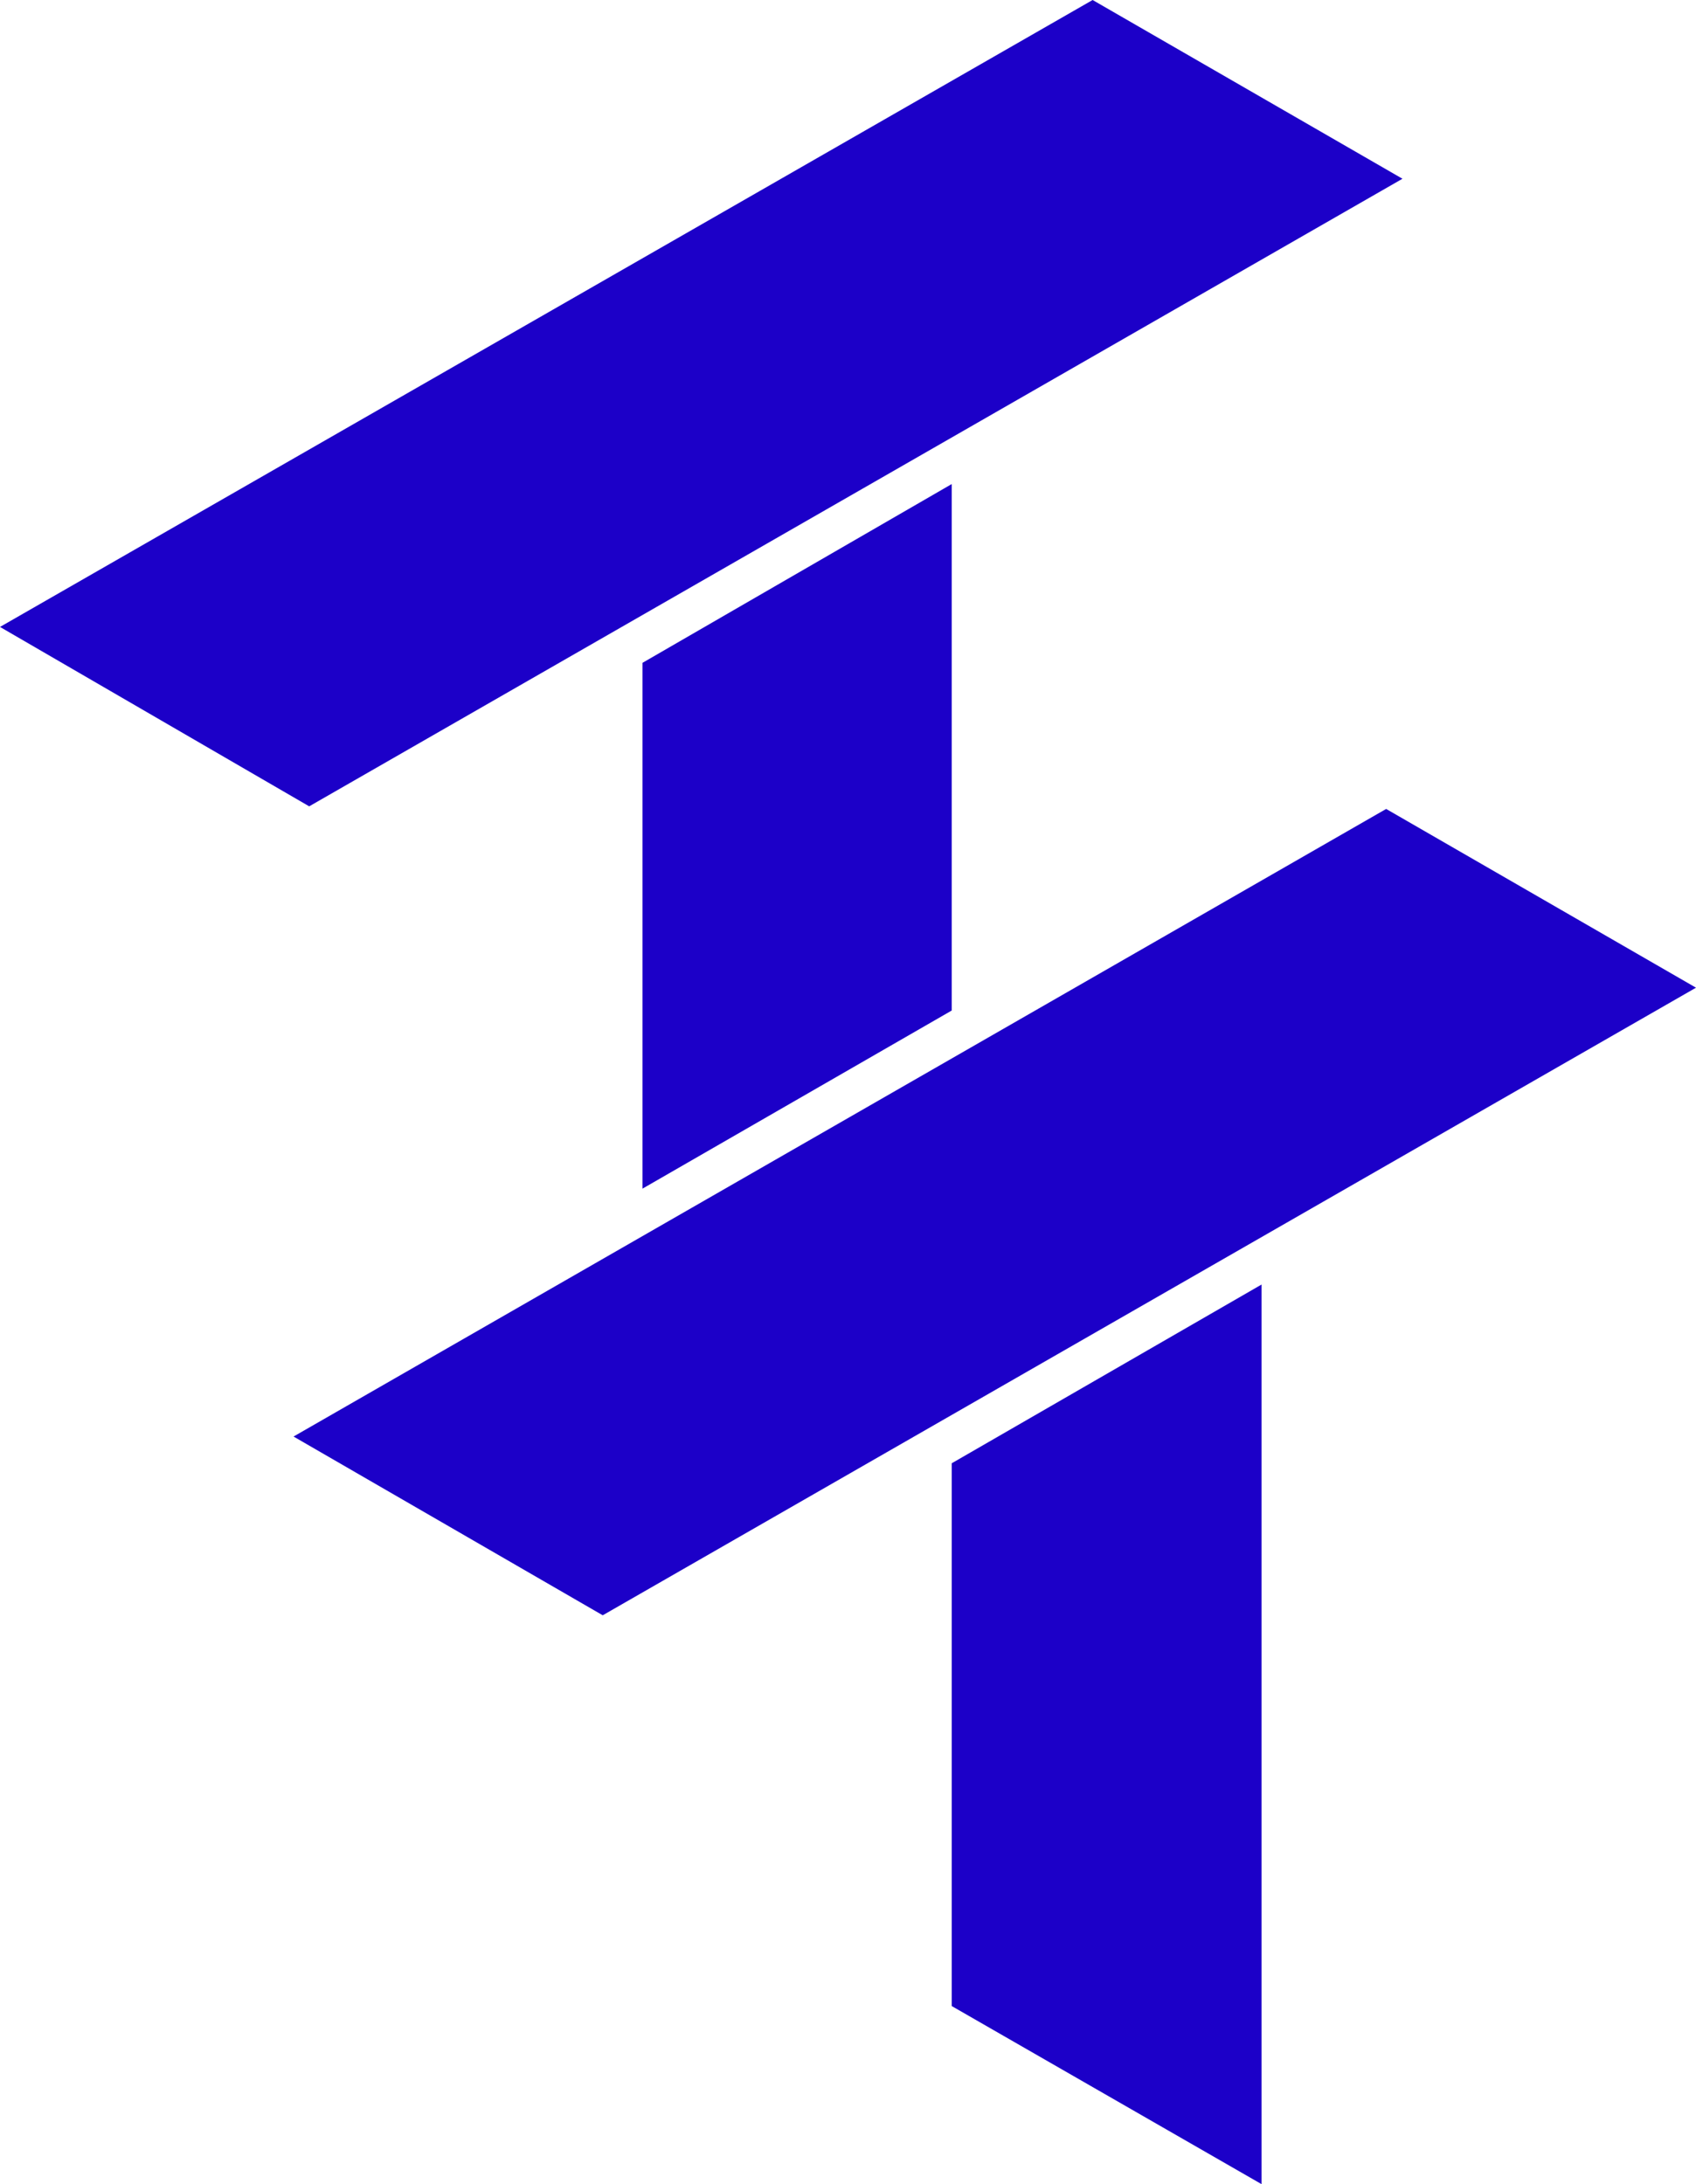 <svg xmlns="http://www.w3.org/2000/svg" viewBox="0 0 26 33.48"><defs><style>.cls-1{fill:#1c00c8;}</style></defs><title>TT_Logo_2</title><g id="Layer_2" data-name="Layer 2"><g id="Layer_1-2" data-name="Layer 1"><polygon class="cls-1" points="14.59 15.49 14.59 7.42 9.85 10.16 9.85 18.22 14.59 15.49 14.59 15.49"/><polygon class="cls-1" points="21.25 12.4 4.5 22.02 9.24 24.76 26 15.14 26 15.14 21.25 12.4 21.25 12.4"/><polygon class="cls-1" points="14.59 30.75 19.34 33.48 19.34 19.69 14.59 22.43 14.59 30.75 14.59 30.75"/><polygon class="cls-1" points="21.5 2.74 16.75 0 16.75 0 0 9.61 4.74 12.36 21.5 2.74 21.5 2.74"/></g></g></svg>